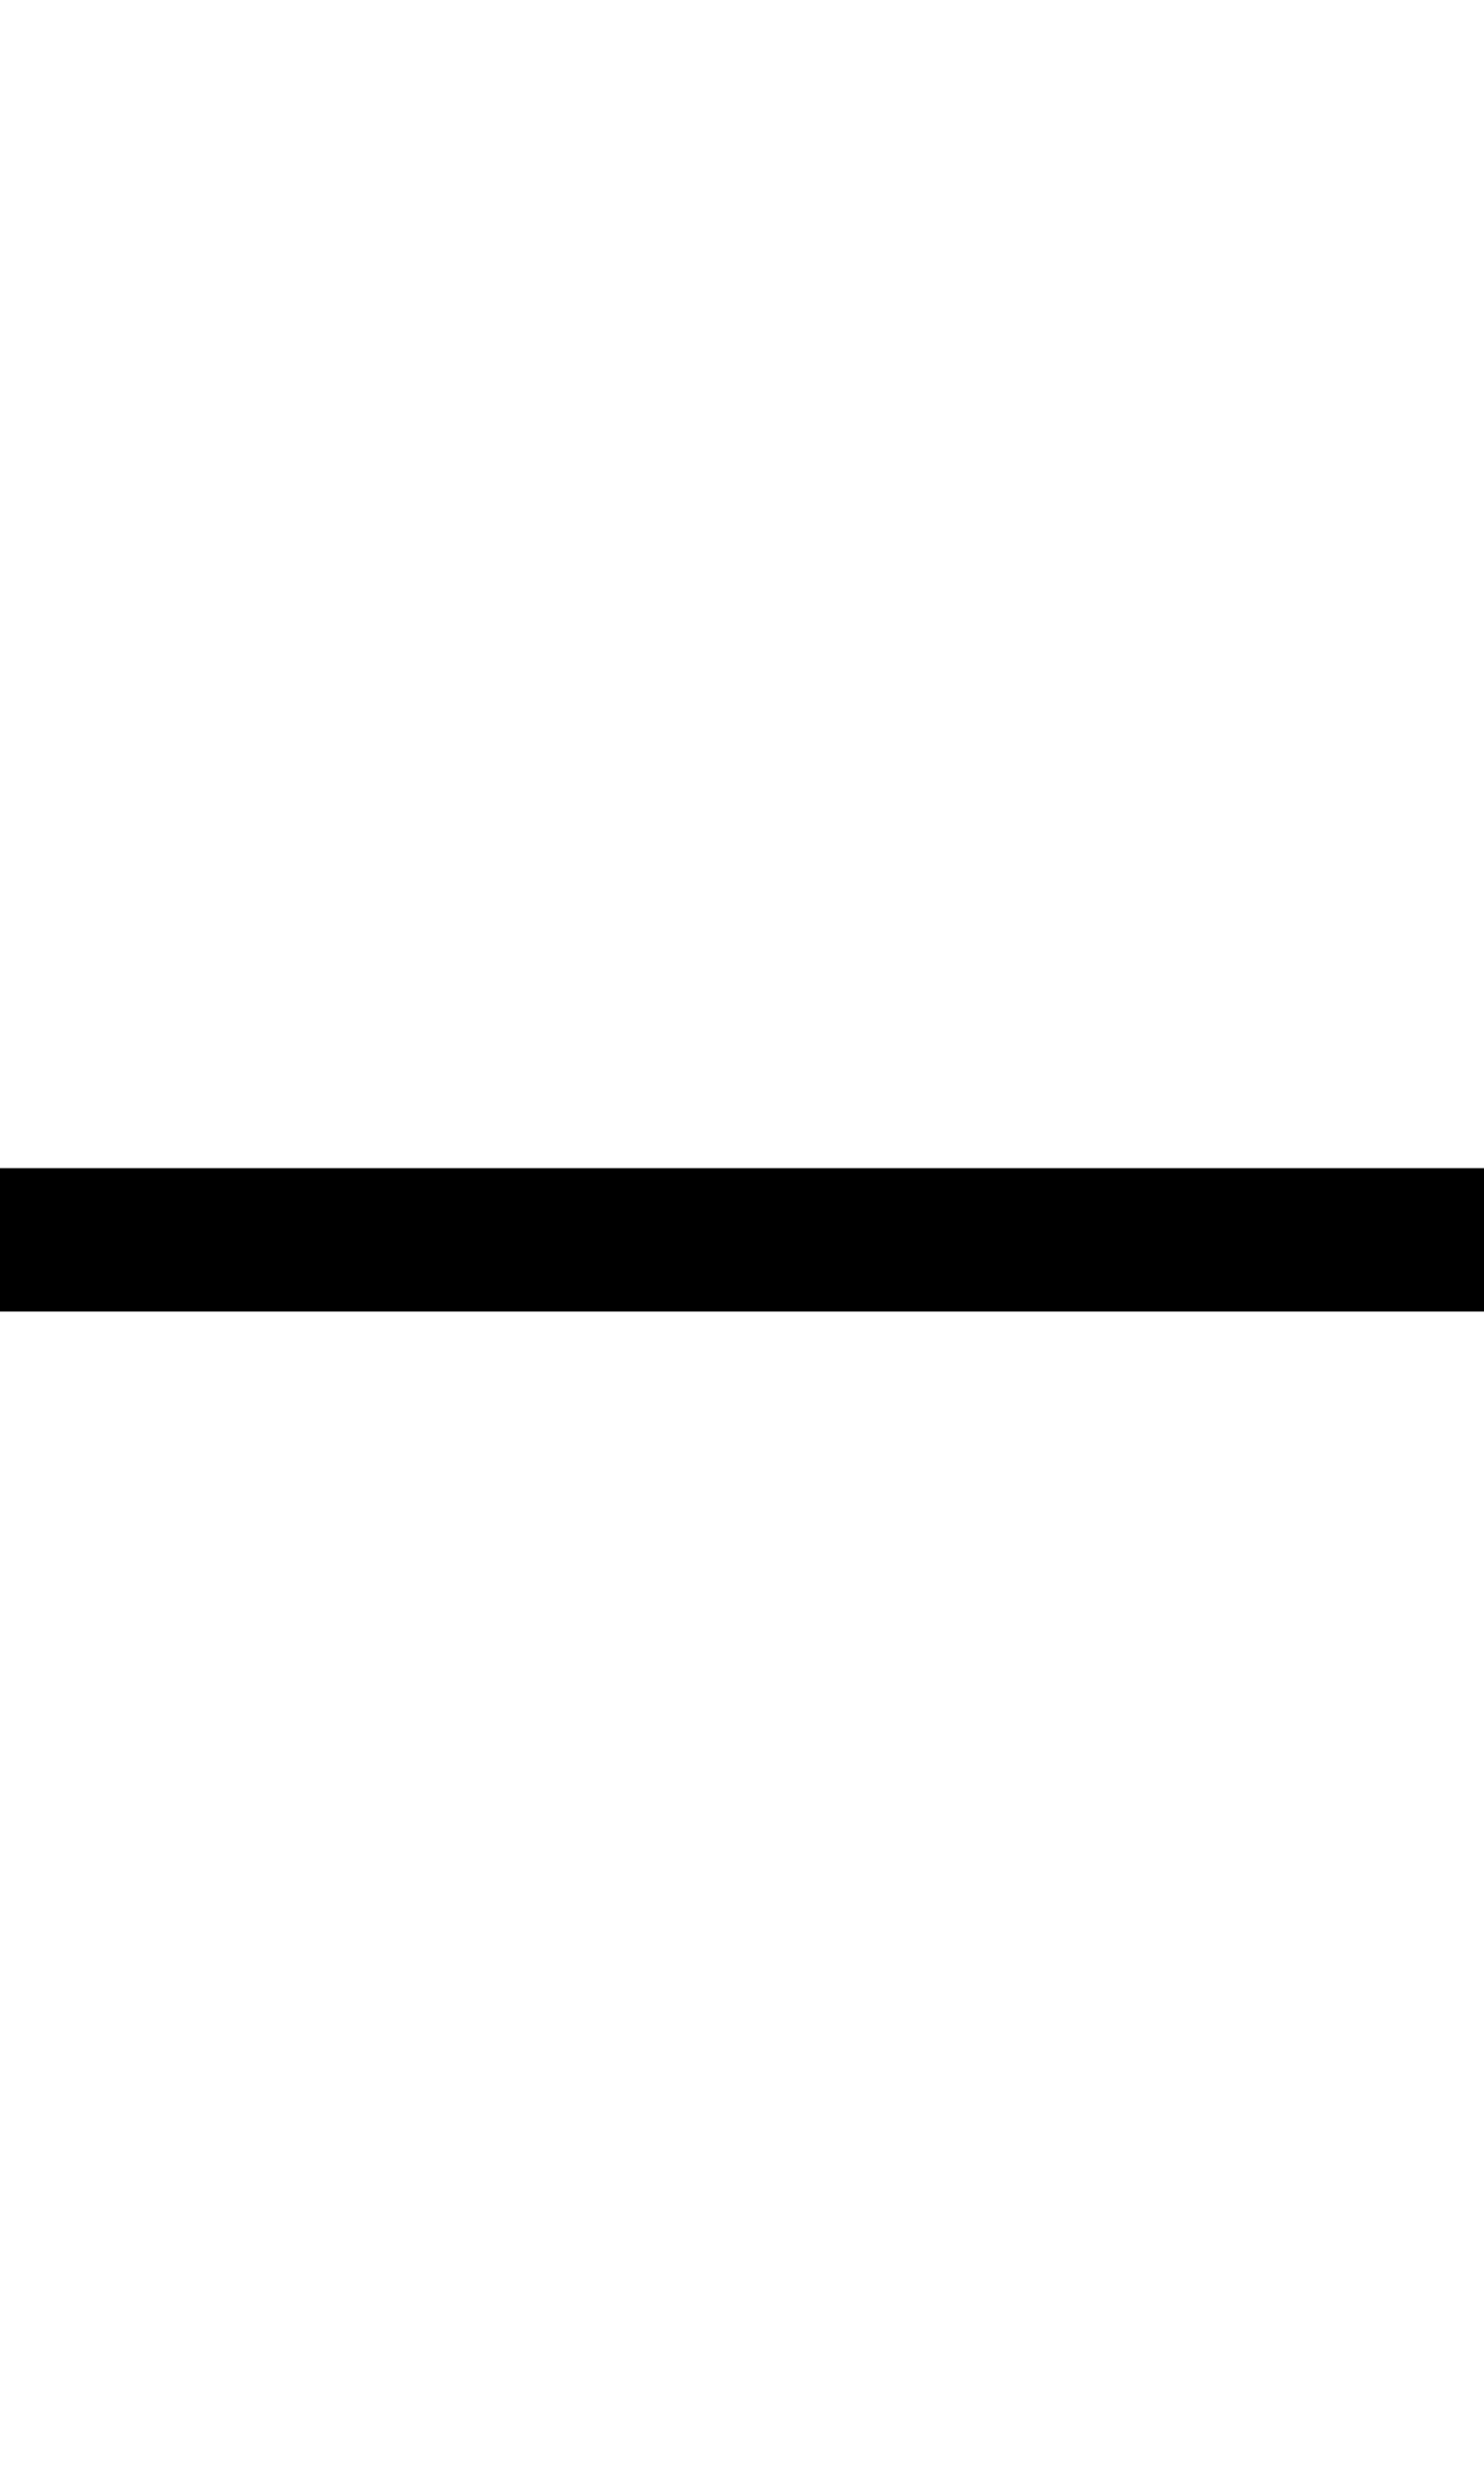 <?xml version="1.0" encoding="UTF-8"?>
<svg width="640" viewBox="0 0 11083 1069" xmlns="http://www.w3.org/2000/svg">
  <rect width="11083" height="1069" x="0" y="0" fill="black" />
  <rect name="25" width="506" height="424" x="0" y="0" shape-rendering="crispEdges" style="fill: hsl(255, 100%, 50%);" />
  <rect name="36" width="867" height="421" x="506" y="0" shape-rendering="crispEdges" style="fill: hsl(329, 100%, 50%);" />
  <rect name="34" width="796" height="419" x="1373" y="0" shape-rendering="crispEdges" style="fill: hsl(244, 100%, 50%);" />
  <rect name="37" width="933" height="417" x="2169" y="0" shape-rendering="crispEdges" style="fill: hsl(259, 100%, 50%);" />
  <rect name="23" width="488" height="417" x="3102" y="0" shape-rendering="crispEdges" style="fill: hsl(6, 100%, 50%);" />
  <rect name="31" width="718" height="416" x="3590" y="0" shape-rendering="crispEdges" style="fill: hsl(231, 100%, 50%);" />
  <rect name="26" width="516" height="415" x="4308" y="0" shape-rendering="crispEdges" style="fill: hsl(14, 100%, 50%);" />
  <rect name="32" width="743" height="413" x="4824" y="0" shape-rendering="crispEdges" style="fill: hsl(121, 100%, 50%);" />
  <rect name="35" width="867" height="411" x="5567" y="0" shape-rendering="crispEdges" style="fill: hsl(121, 100%, 50%);" />
  <rect name="28" width="574" height="410" x="6434" y="0" shape-rendering="crispEdges" style="fill: hsl(89, 100%, 50%);" />
  <rect name="30" width="680" height="410" x="7008" y="0" shape-rendering="crispEdges" style="fill: hsl(159, 100%, 50%);" />
  <rect name="27" width="559" height="409" x="7688" y="0" shape-rendering="crispEdges" style="fill: hsl(58, 100%, 50%);" />
  <rect name="22" width="441" height="406" x="8247" y="0" shape-rendering="crispEdges" style="fill: hsl(272, 100%, 50%);" />
  <rect name="29" width="645" height="398" x="8688" y="0" shape-rendering="crispEdges" style="fill: hsl(312, 100%, 50%);" />
  <rect name="20" width="372" height="390" x="9333" y="0" shape-rendering="crispEdges" style="fill: hsl(291, 100%, 50%);" />
  <rect name="38" width="996" height="376" x="9705" y="0" shape-rendering="crispEdges" style="fill: hsl(254, 100%, 50%);" />
  <rect name="33" width="781" height="369" x="0" y="424" shape-rendering="crispEdges" style="fill: hsl(217, 100%, 50%);" />
  <rect name="24" width="505" height="369" x="781" y="424" shape-rendering="crispEdges" style="fill: hsl(125, 100%, 50%);" />
  <rect name="17" width="1193" height="365" x="1286" y="424" shape-rendering="crispEdges" style="fill: hsl(8, 100%, 50%);" />
  <rect name="14" width="1147" height="362" x="2479" y="424" shape-rendering="crispEdges" style="fill: hsl(13, 100%, 50%);" />
  <rect name="21" width="382" height="359" x="10701" y="0" shape-rendering="crispEdges" style="fill: hsl(203, 100%, 50%);" />
  <rect name="8" width="1115" height="358" x="3626" y="424" shape-rendering="crispEdges" style="fill: hsl(55, 100%, 50%);" />
  <rect name="3" width="1070" height="353" x="4741" y="424" shape-rendering="crispEdges" style="fill: hsl(150, 100%, 50%);" />
  <rect name="7" width="1115" height="350" x="5811" y="424" shape-rendering="crispEdges" style="fill: hsl(141, 100%, 50%);" />
  <rect name="11" width="1133" height="331" x="6926" y="424" shape-rendering="crispEdges" style="fill: hsl(156, 100%, 50%);" />
  <rect name="16" width="1183" height="327" x="8059" y="424" shape-rendering="crispEdges" style="fill: hsl(170, 100%, 50%);" />
  <rect name="15" width="1150" height="288" x="9242" y="424" shape-rendering="crispEdges" style="fill: hsl(217, 100%, 50%);" />
  <rect name="9" width="1123" height="276" x="0" y="793" shape-rendering="crispEdges" style="fill: hsl(256, 100%, 50%);" />
  <rect name="6" width="1087" height="275" x="1123" y="793" shape-rendering="crispEdges" style="fill: hsl(244, 100%, 50%);" />
  <rect name="10" width="1127" height="274" x="2210" y="793" shape-rendering="crispEdges" style="fill: hsl(42, 100%, 50%);" />
  <rect name="12" width="1135" height="274" x="3337" y="793" shape-rendering="crispEdges" style="fill: hsl(70, 100%, 50%);" />
  <rect name="13" width="1140" height="273" x="4472" y="793" shape-rendering="crispEdges" style="fill: hsl(270, 100%, 50%);" />
  <rect name="0" width="1054" height="257" x="5612" y="793" shape-rendering="crispEdges" style="fill: hsl(8, 100%, 50%);" />
  <rect name="1" width="1057" height="257" x="6666" y="793" shape-rendering="crispEdges" style="fill: hsl(286, 100%, 50%);" />
  <rect name="5" width="1074" height="251" x="7723" y="793" shape-rendering="crispEdges" style="fill: hsl(32, 100%, 50%);" />
  <rect name="4" width="1071" height="251" x="8797" y="793" shape-rendering="crispEdges" style="fill: hsl(188, 100%, 50%);" />
  <rect name="2" width="1064" height="251" x="9868" y="793" shape-rendering="crispEdges" style="fill: hsl(176, 100%, 50%);" />
  <rect name="19" width="303" height="241" x="10392" y="424" shape-rendering="crispEdges" style="fill: hsl(304, 100%, 50%);" />
  <rect name="18" width="261" height="217" x="10695" y="424" shape-rendering="crispEdges" style="fill: hsl(292, 100%, 50%);" />
</svg>
